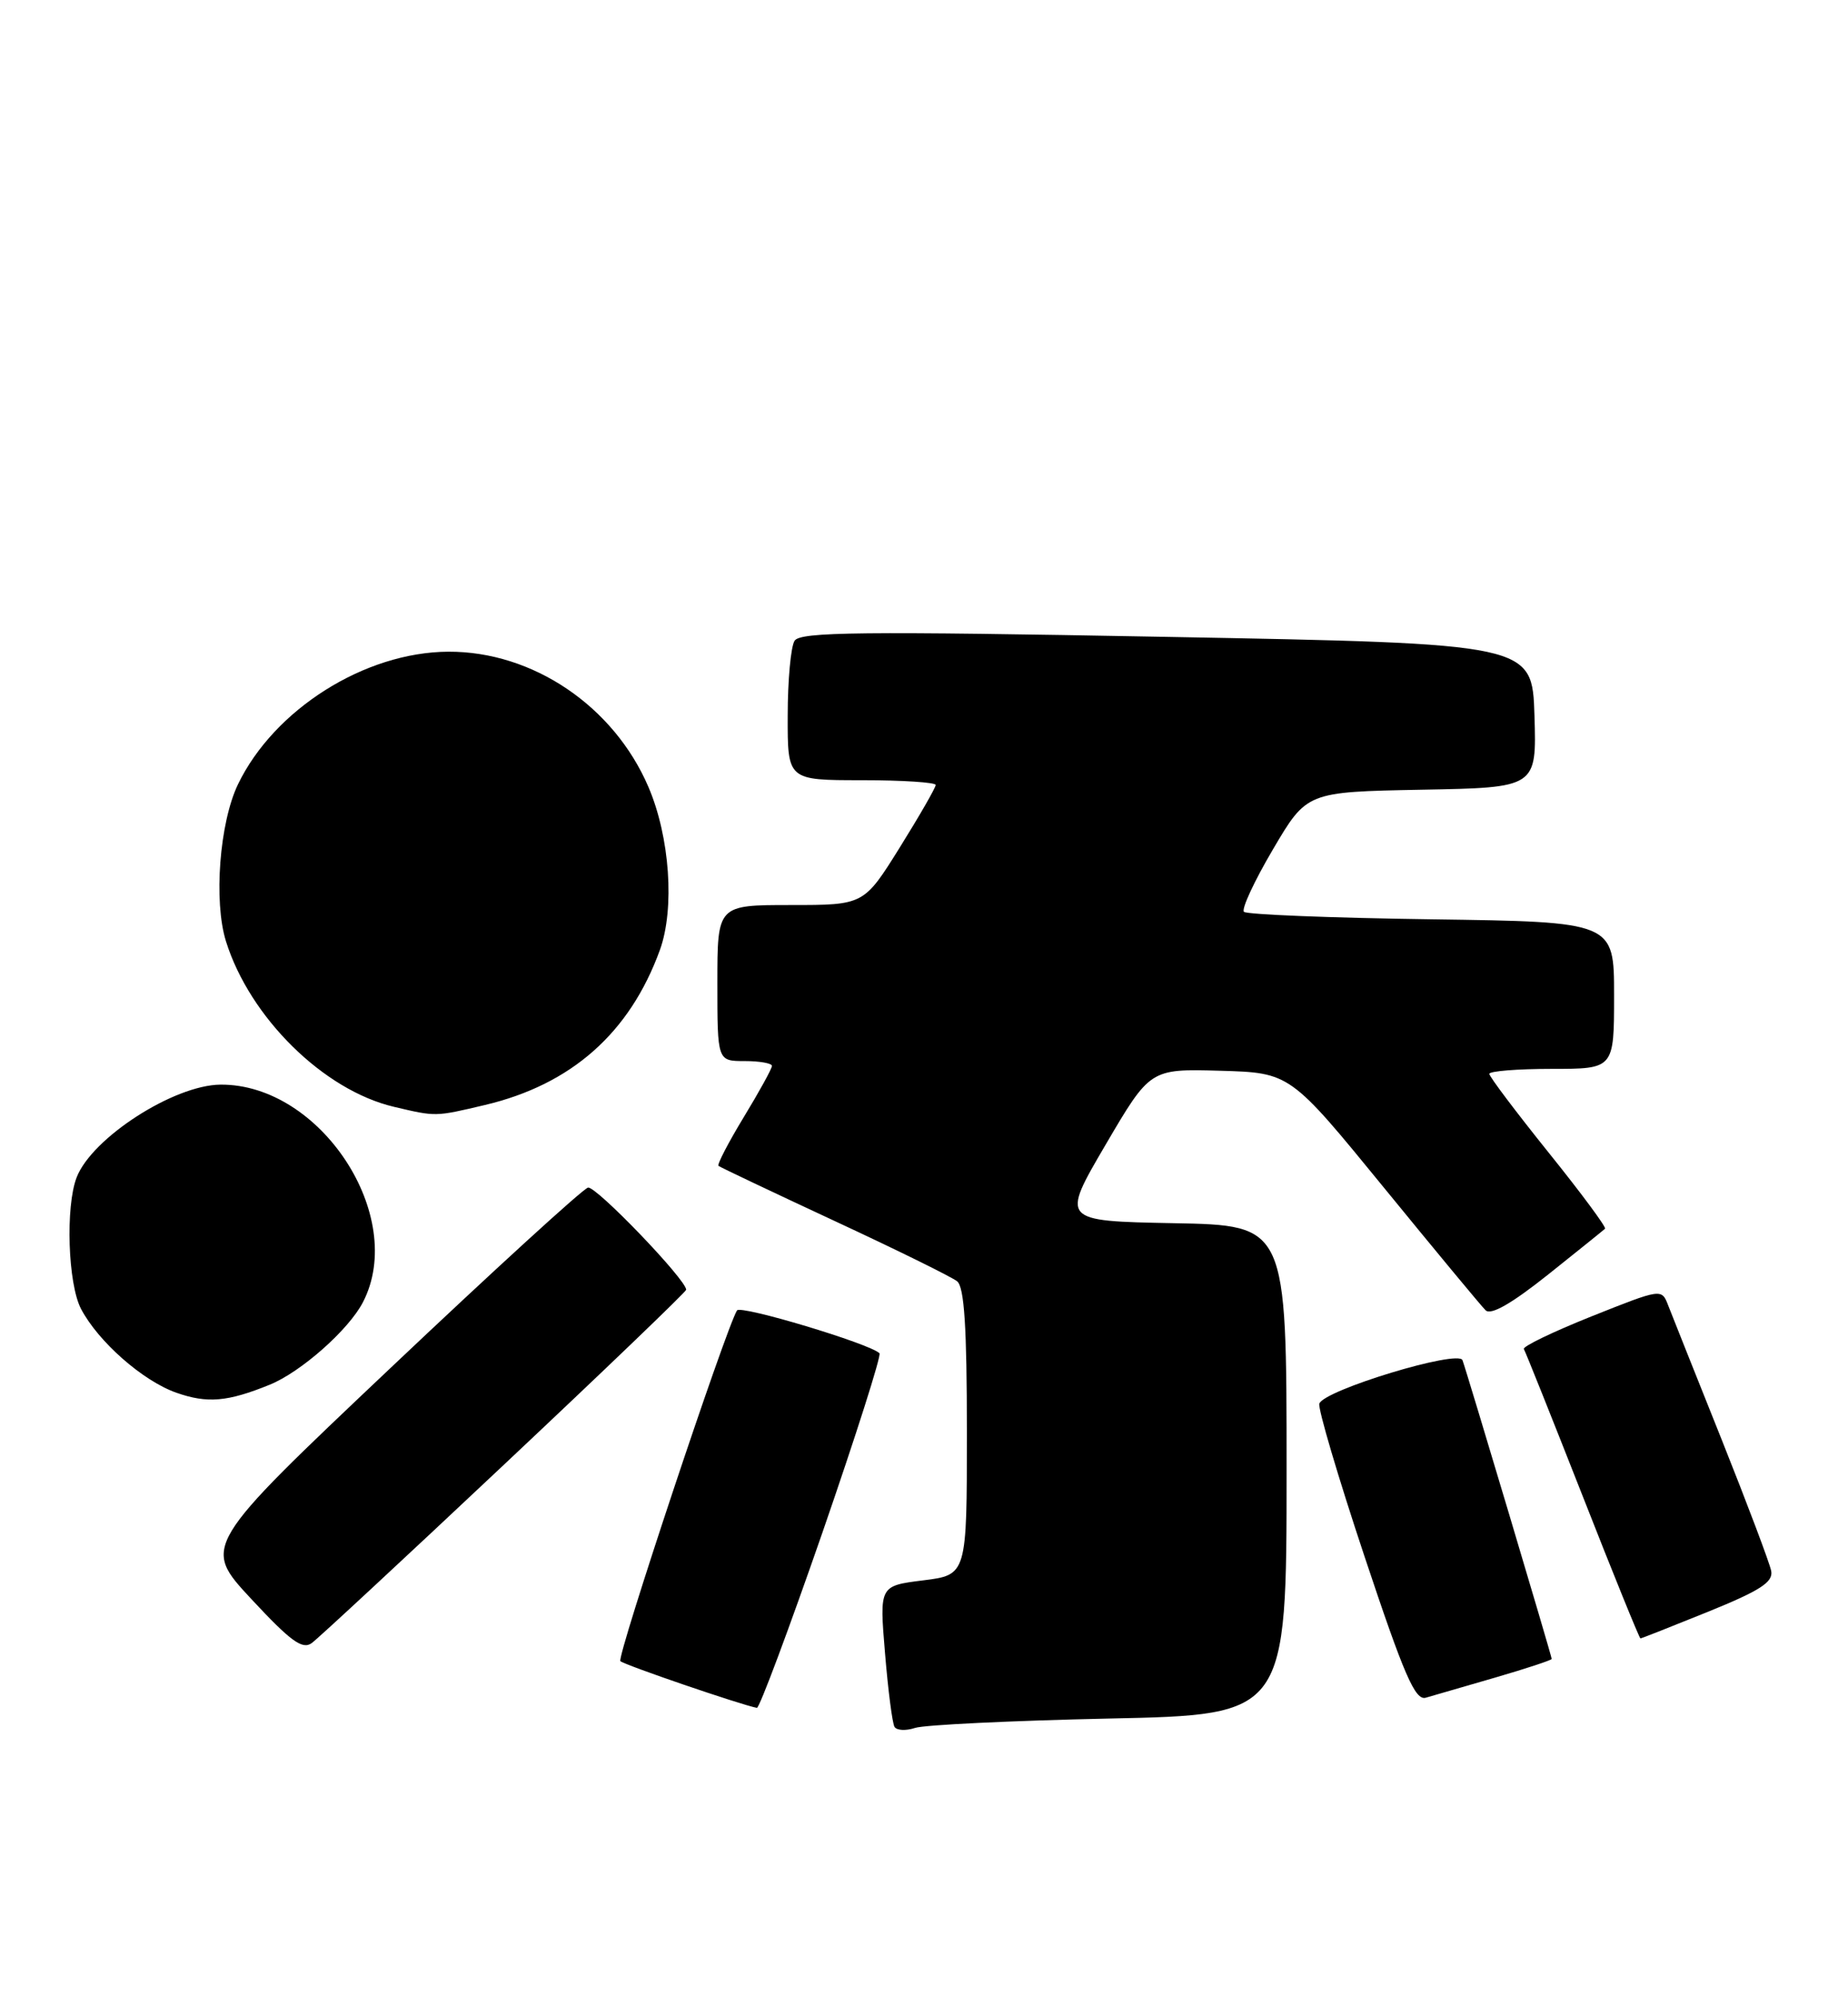 <?xml version="1.0" encoding="UTF-8" standalone="no"?>
<!DOCTYPE svg PUBLIC "-//W3C//DTD SVG 1.1//EN" "http://www.w3.org/Graphics/SVG/1.1/DTD/svg11.dtd" >
<svg xmlns="http://www.w3.org/2000/svg" xmlns:xlink="http://www.w3.org/1999/xlink" version="1.1" viewBox="0 0 237 256">
 <g >
 <path fill="currentColor"
d=" M 142.25 220.27 C 165.00 219.79 165.00 219.79 165.00 188.42 C 165.00 157.05 165.00 157.05 150.53 156.78 C 136.06 156.50 136.06 156.50 141.78 146.74 C 147.50 136.99 147.50 136.99 156.48 137.24 C 165.45 137.50 165.45 137.50 177.48 152.22 C 184.09 160.31 189.96 167.39 190.52 167.94 C 191.20 168.61 193.83 167.11 198.52 163.38 C 202.36 160.32 205.65 157.67 205.84 157.49 C 206.03 157.30 202.77 152.90 198.59 147.71 C 194.42 142.52 191.00 137.99 191.00 137.64 C 191.00 137.29 194.60 137.00 199.00 137.00 C 207.00 137.00 207.00 137.00 207.00 127.58 C 207.00 118.16 207.00 118.16 183.58 117.83 C 170.70 117.65 159.88 117.22 159.53 116.87 C 159.19 116.52 160.86 112.92 163.25 108.87 C 167.59 101.50 167.59 101.50 182.33 101.22 C 197.07 100.95 197.07 100.95 196.79 91.72 C 196.50 82.50 196.50 82.50 149.63 81.63 C 110.31 80.90 102.63 80.98 101.90 82.13 C 101.42 82.88 101.02 87.21 101.02 91.75 C 101.00 100.00 101.00 100.00 110.50 100.00 C 115.72 100.00 120.00 100.28 120.00 100.61 C 120.00 100.95 117.93 104.55 115.40 108.61 C 110.79 116.00 110.79 116.00 101.40 116.00 C 92.00 116.00 92.00 116.00 92.00 126.00 C 92.00 136.00 92.00 136.00 95.50 136.00 C 97.42 136.00 99.00 136.28 99.00 136.62 C 99.00 136.96 97.38 139.91 95.39 143.18 C 93.41 146.44 91.95 149.26 92.14 149.43 C 92.34 149.60 99.03 152.77 107.00 156.48 C 114.97 160.18 122.06 163.67 122.75 164.23 C 123.67 164.97 124.00 170.12 124.00 183.55 C 124.00 201.86 124.00 201.86 118.39 202.56 C 112.78 203.26 112.78 203.26 113.50 211.88 C 113.89 216.62 114.44 220.88 114.72 221.34 C 115.00 221.80 116.19 221.86 117.36 221.47 C 118.54 221.08 129.74 220.54 142.25 220.27 Z  M 105.46 196.47 C 109.75 184.07 113.05 173.72 112.79 173.45 C 111.56 172.22 94.97 167.24 94.52 167.96 C 93.07 170.31 79.06 212.40 79.56 212.91 C 80.04 213.39 95.06 218.53 97.07 218.90 C 97.39 218.95 101.16 208.86 105.46 196.47 Z  M 191.75 215.02 C 195.74 213.86 199.00 212.78 199.00 212.63 C 199.00 212.26 188.14 175.91 187.56 174.34 C 187.04 172.94 169.77 178.18 169.20 179.91 C 169.00 180.51 171.61 189.34 175.01 199.54 C 180.07 214.72 181.49 217.99 182.85 217.60 C 183.76 217.34 187.76 216.18 191.75 215.02 Z  M 64.74 187.63 C 77.53 175.61 88.00 165.56 88.00 165.31 C 88.00 164.02 76.42 151.97 75.41 152.22 C 74.76 152.37 63.36 162.78 50.08 175.34 C 25.93 198.18 25.93 198.18 32.22 204.94 C 37.28 210.38 38.79 211.48 39.99 210.59 C 40.81 209.99 51.95 199.66 64.74 187.63 Z  M 219.06 206.58 C 225.74 203.87 227.43 202.78 227.15 201.35 C 226.96 200.36 224.10 192.79 220.80 184.52 C 217.49 176.26 214.41 168.52 213.94 167.32 C 213.10 165.14 213.10 165.14 204.09 168.73 C 199.14 170.71 195.24 172.59 195.43 172.91 C 195.63 173.23 199.02 181.71 202.97 191.75 C 206.91 201.79 210.25 210.00 210.38 210.00 C 210.51 210.00 214.41 208.46 219.06 206.58 Z  M 34.57 177.49 C 38.58 175.87 44.72 170.45 46.55 166.90 C 52.24 155.90 41.12 138.92 28.28 139.02 C 22.30 139.07 11.79 145.84 9.83 150.91 C 8.38 154.65 8.71 164.55 10.39 167.76 C 12.60 171.97 18.32 177.00 22.62 178.51 C 26.59 179.90 29.17 179.68 34.57 177.49 Z  M 62.15 141.64 C 73.28 139.02 80.77 132.39 84.63 121.76 C 86.55 116.45 85.91 107.28 83.16 100.87 C 78.72 90.51 68.32 83.48 57.50 83.53 C 46.79 83.58 35.16 90.91 30.52 100.53 C 28.15 105.45 27.38 115.53 28.98 120.65 C 32.04 130.43 41.52 139.76 50.55 141.87 C 55.94 143.14 55.78 143.14 62.15 141.64 Z "/>
</g>
</svg>